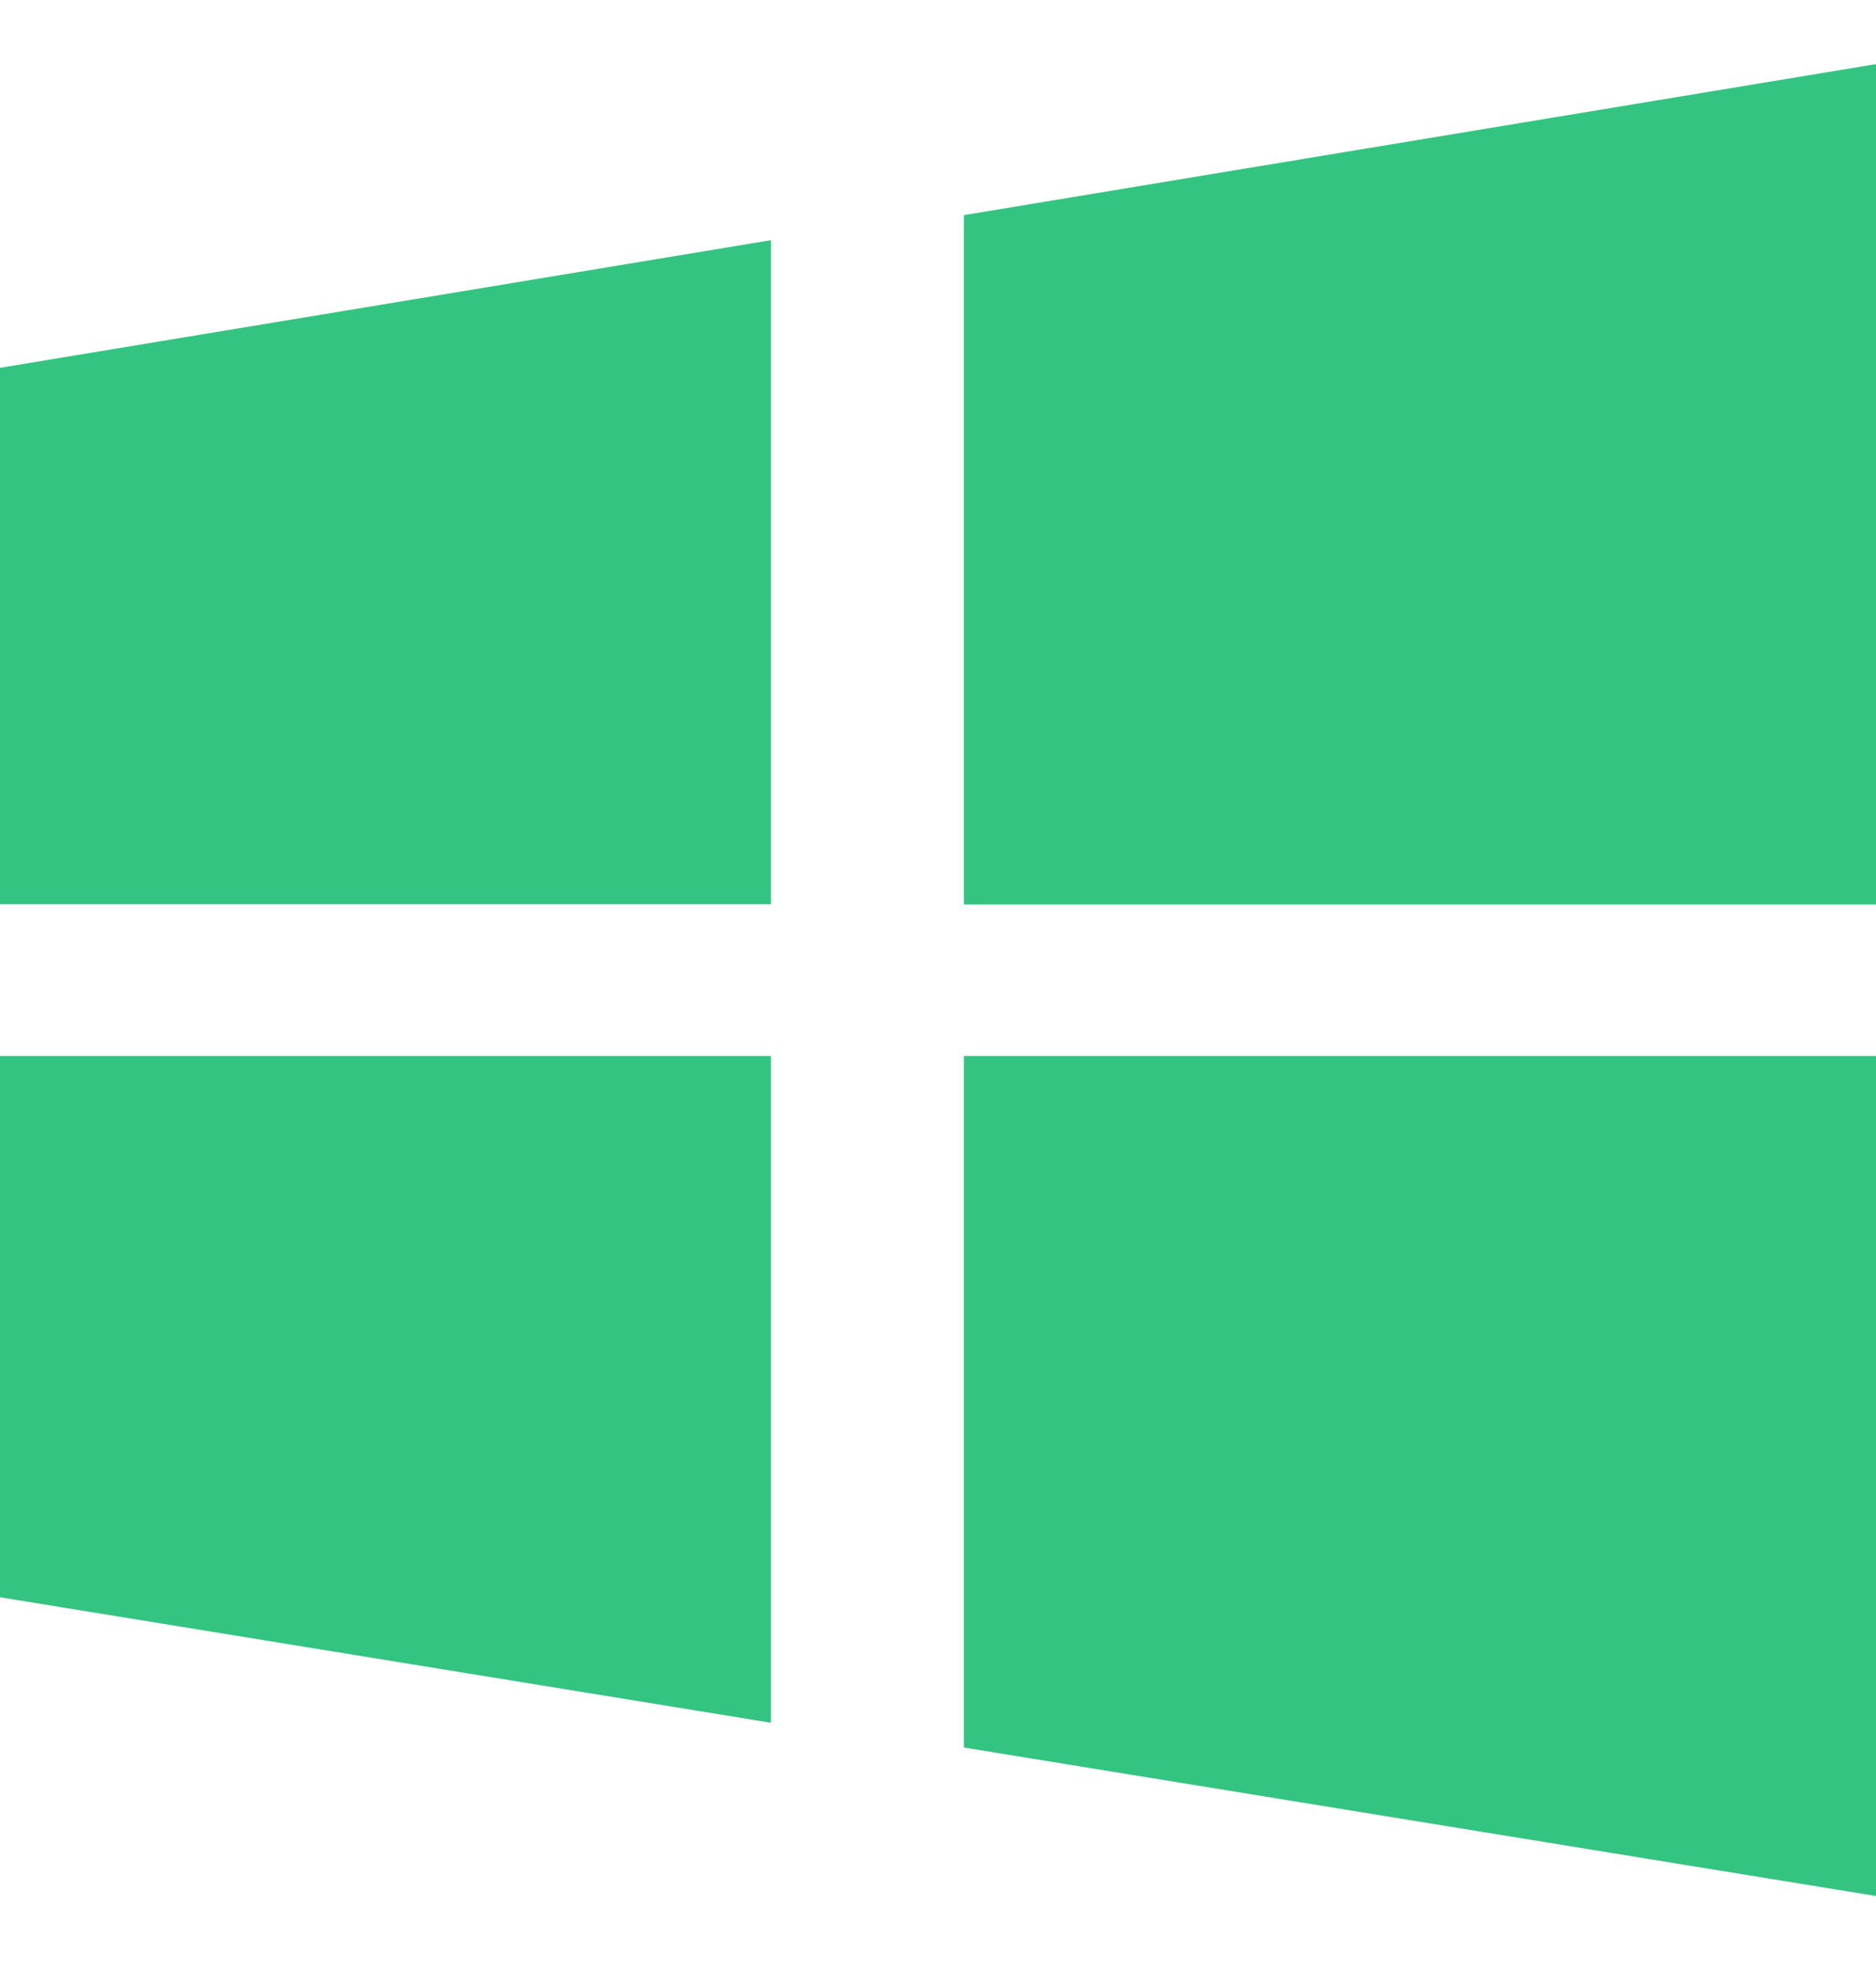<svg width="20" height="21" viewBox="0 0 20 21" fill="none" xmlns="http://www.w3.org/2000/svg">
<path d="M10.276 2.292V9.637H20V0.683L10.276 2.292ZM10.276 18.619L20 20.201V11.251H10.276V18.619ZM0 9.634H8.219V2.559L0 3.919V9.634ZM0 17.018L8.219 18.355V11.251H0V17.018Z" fill="#33C481"/>
</svg>
